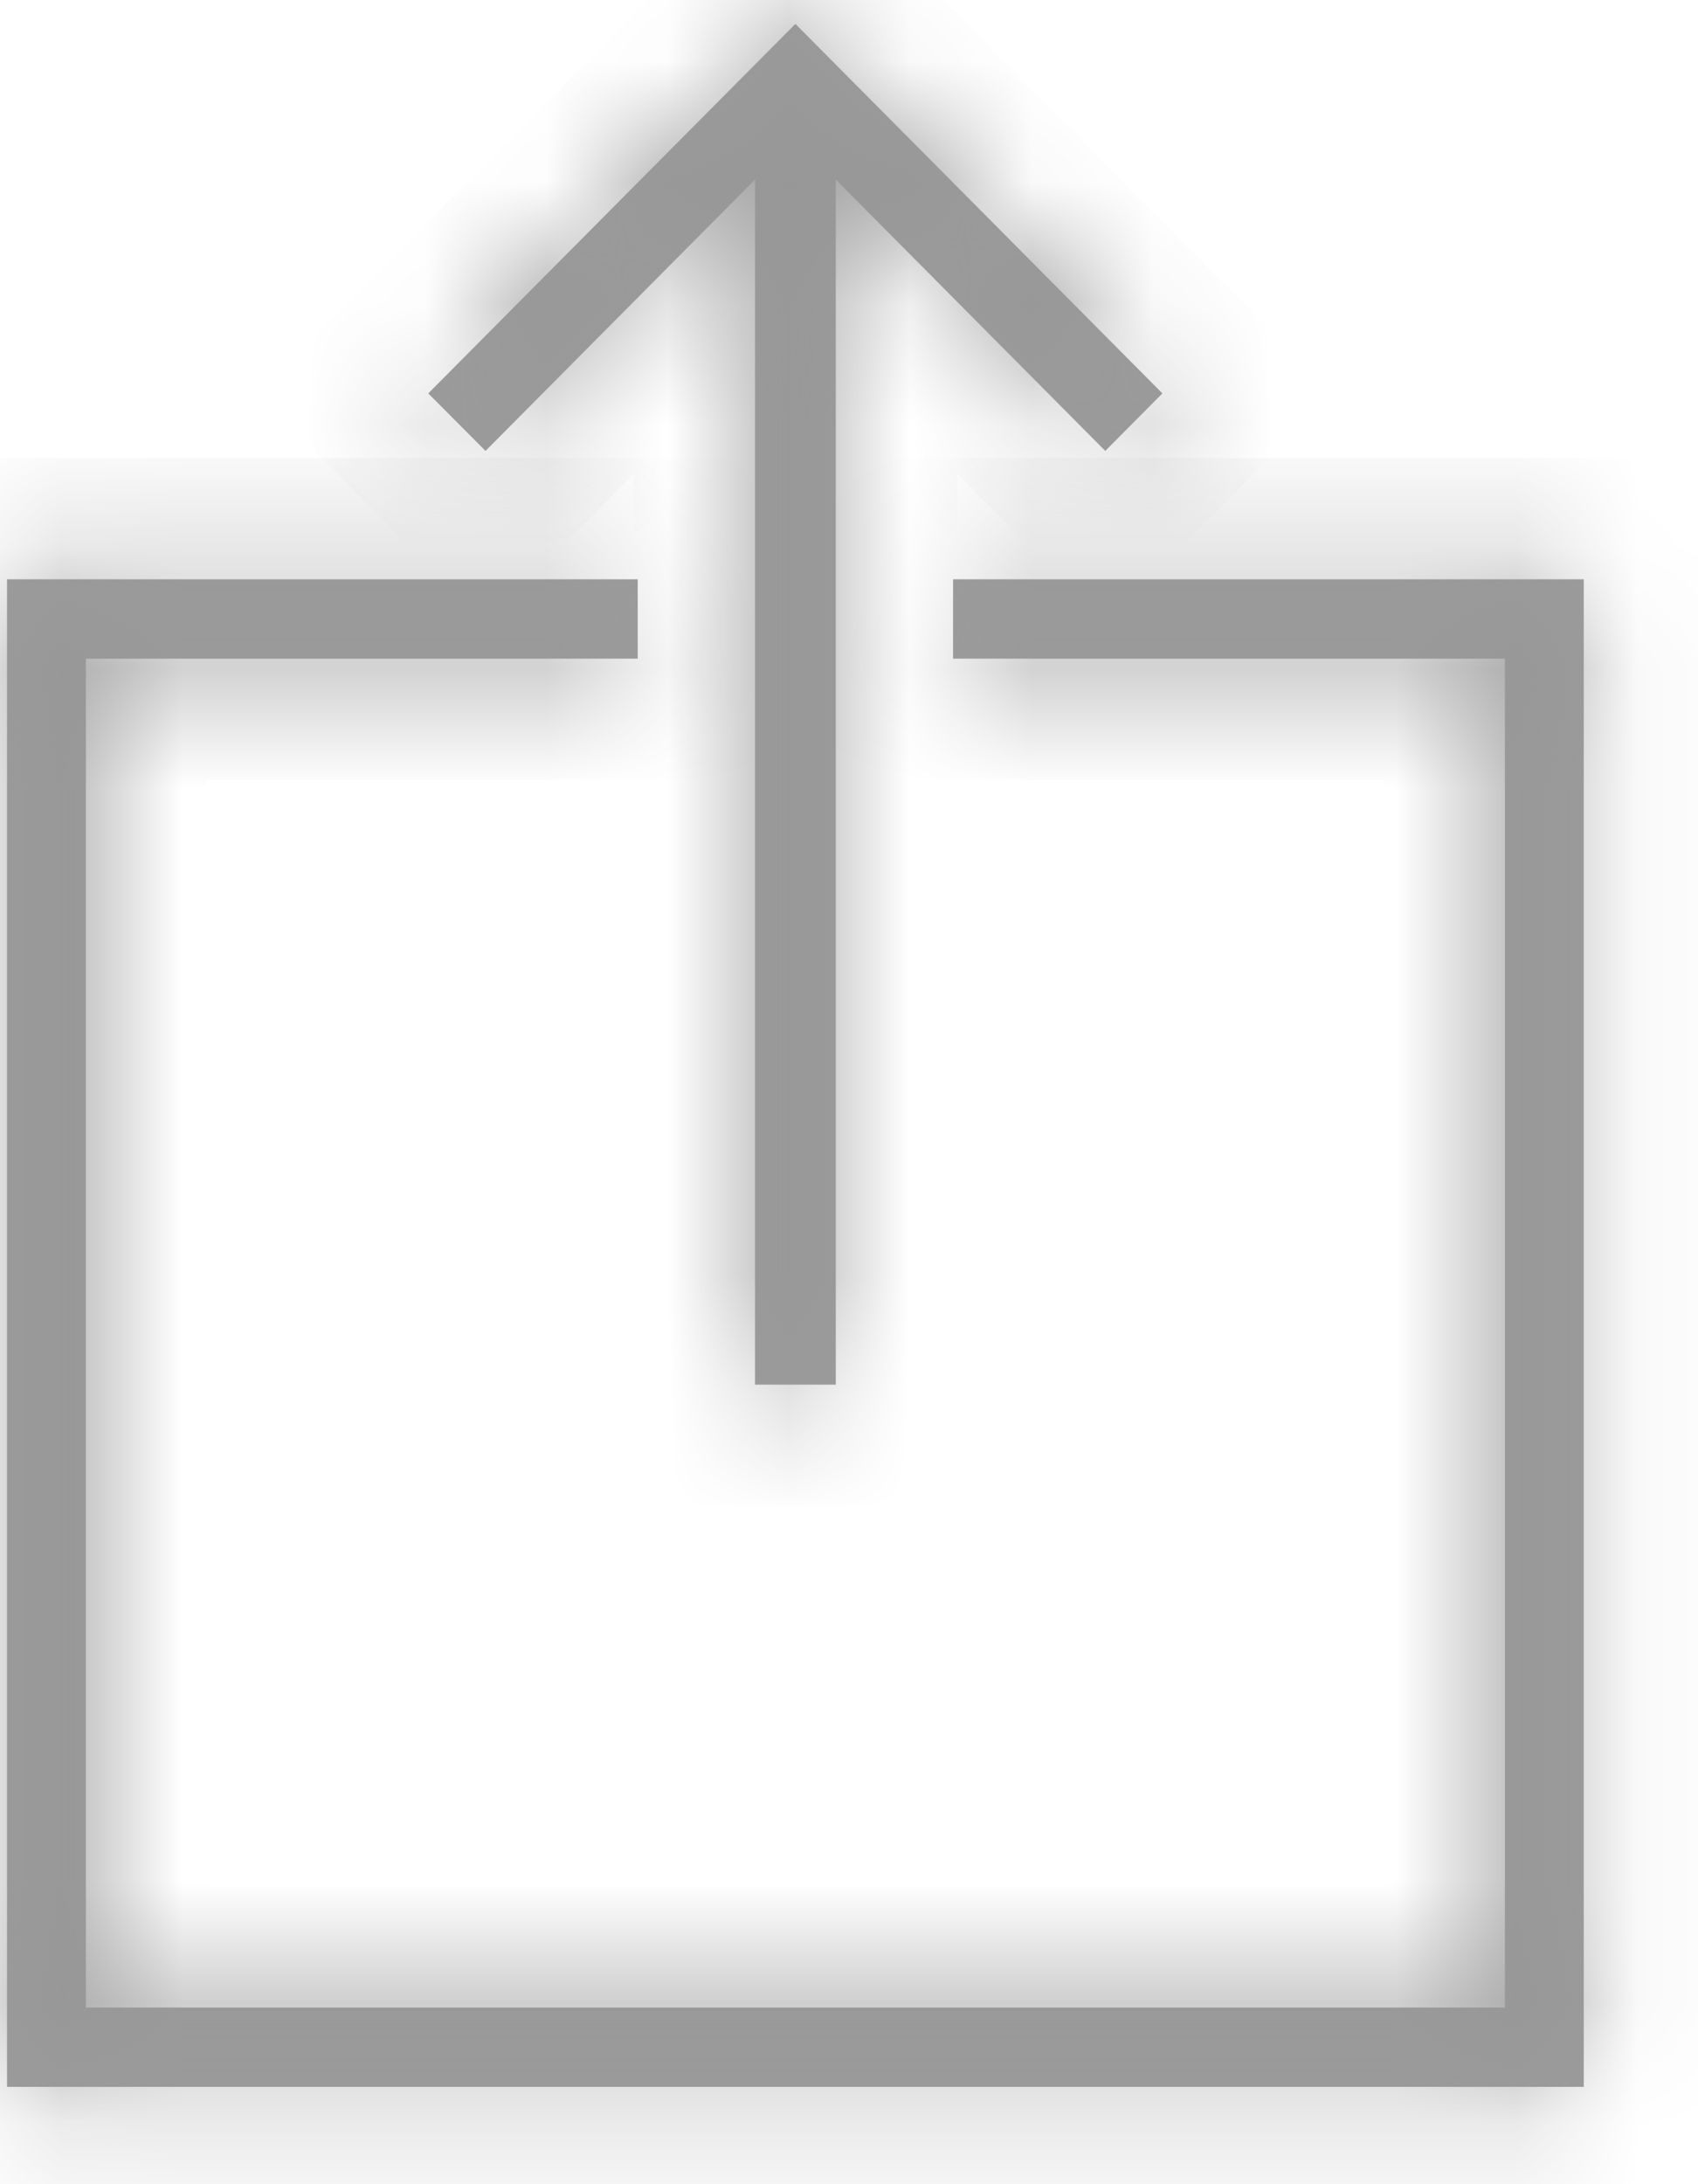 <svg width="14" height="18" viewBox="0 0 14 18" fill="none" xmlns="http://www.w3.org/2000/svg">
<mask id="path-1-inside-1" fill="white">
<path fill-rule="evenodd" clip-rule="evenodd" d="M7.858 4.774V5.428H12.408V16.544H0.708V5.428H5.258V4.774H0.058V17.198H13.058V4.774H7.858Z"/>
</mask>
<path fill-rule="evenodd" clip-rule="evenodd" d="M7.858 4.774V5.428H12.408V16.544H0.708V5.428H5.258V4.774H0.058V17.198H13.058V4.774H7.858Z" fill="#9B9B9B"/>
<path d="M7.858 4.774V3.774H6.858V4.774H7.858ZM7.858 5.428H6.858V6.428H7.858V5.428ZM12.408 5.428H13.408V4.428H12.408V5.428ZM12.408 16.544V17.544H13.408V16.544H12.408ZM0.708 16.544H-0.292V17.544H0.708V16.544ZM0.708 5.428V4.428H-0.292V5.428H0.708ZM5.258 5.428V6.428H6.258V5.428H5.258ZM5.258 4.774H6.258V3.774H5.258V4.774ZM0.058 4.774V3.774H-0.942V4.774H0.058ZM0.058 17.198H-0.942V18.198H0.058V17.198ZM13.058 17.198V18.198H14.058V17.198H13.058ZM13.058 4.774H14.058V3.774H13.058V4.774ZM6.858 4.774V5.428H8.858V4.774H6.858ZM7.858 6.428H12.408V4.428H7.858V6.428ZM11.408 5.428V16.544H13.408V5.428H11.408ZM12.408 15.544H0.708V17.544H12.408V15.544ZM1.708 16.544V5.428H-0.292V16.544H1.708ZM0.708 6.428H5.258V4.428H0.708V6.428ZM6.258 5.428V4.774H4.258V5.428H6.258ZM5.258 3.774H0.058V5.774H5.258V3.774ZM-0.942 4.774V17.198H1.058V4.774H-0.942ZM0.058 18.198H13.058V16.198H0.058V18.198ZM14.058 17.198V4.774H12.058V17.198H14.058ZM13.058 3.774H7.858V5.774H13.058V3.774Z" fill="#979797" mask="url(#path-1-inside-1)"/>
<mask id="path-3-inside-2" fill="white">
<path fill-rule="evenodd" clip-rule="evenodd" d="M4.003 3.716L3.531 3.242L6.558 0.197L9.584 3.242L9.113 3.716L6.891 1.48V11.411H6.225V1.48L4.003 3.716Z"/>
</mask>
<path fill-rule="evenodd" clip-rule="evenodd" d="M4.003 3.716L3.531 3.242L6.558 0.197L9.584 3.242L9.113 3.716L6.891 1.48V11.411H6.225V1.48L4.003 3.716Z" fill="#9B9B9B"/>
<path d="M4.003 3.716L3.293 4.421L4.003 5.134L4.712 4.421L4.003 3.716ZM3.531 3.242L2.822 2.537L2.121 3.242L2.822 3.947L3.531 3.242ZM6.558 0.197L7.267 -0.508L6.558 -1.221L5.849 -0.508L6.558 0.197ZM9.584 3.242L10.294 3.947L10.994 3.242L10.294 2.537L9.584 3.242ZM9.113 3.716L8.404 4.421L9.113 5.134L9.822 4.421L9.113 3.716ZM6.891 1.48L7.6 0.775L5.891 -0.944V1.48H6.891ZM6.891 11.411V12.411H7.891V11.411H6.891ZM6.225 11.411H5.225V12.411H6.225V11.411ZM6.225 1.48H7.225V-0.944L5.516 0.775L6.225 1.48ZM4.712 3.011L4.24 2.537L2.822 3.947L3.293 4.421L4.712 3.011ZM4.24 3.947L7.267 0.902L5.849 -0.508L2.822 2.537L4.24 3.947ZM5.849 0.902L8.875 3.947L10.294 2.537L7.267 -0.508L5.849 0.902ZM8.875 2.537L8.404 3.011L9.822 4.421L10.294 3.947L8.875 2.537ZM9.822 3.011L7.6 0.775L6.182 2.185L8.404 4.421L9.822 3.011ZM5.891 1.48V11.411H7.891V1.48H5.891ZM6.891 10.411H6.225V12.411H6.891V10.411ZM7.225 11.411V1.48H5.225V11.411H7.225ZM5.516 0.775L3.293 3.011L4.712 4.421L6.934 2.185L5.516 0.775Z" fill="#979797" mask="url(#path-3-inside-2)"/>
</svg>
